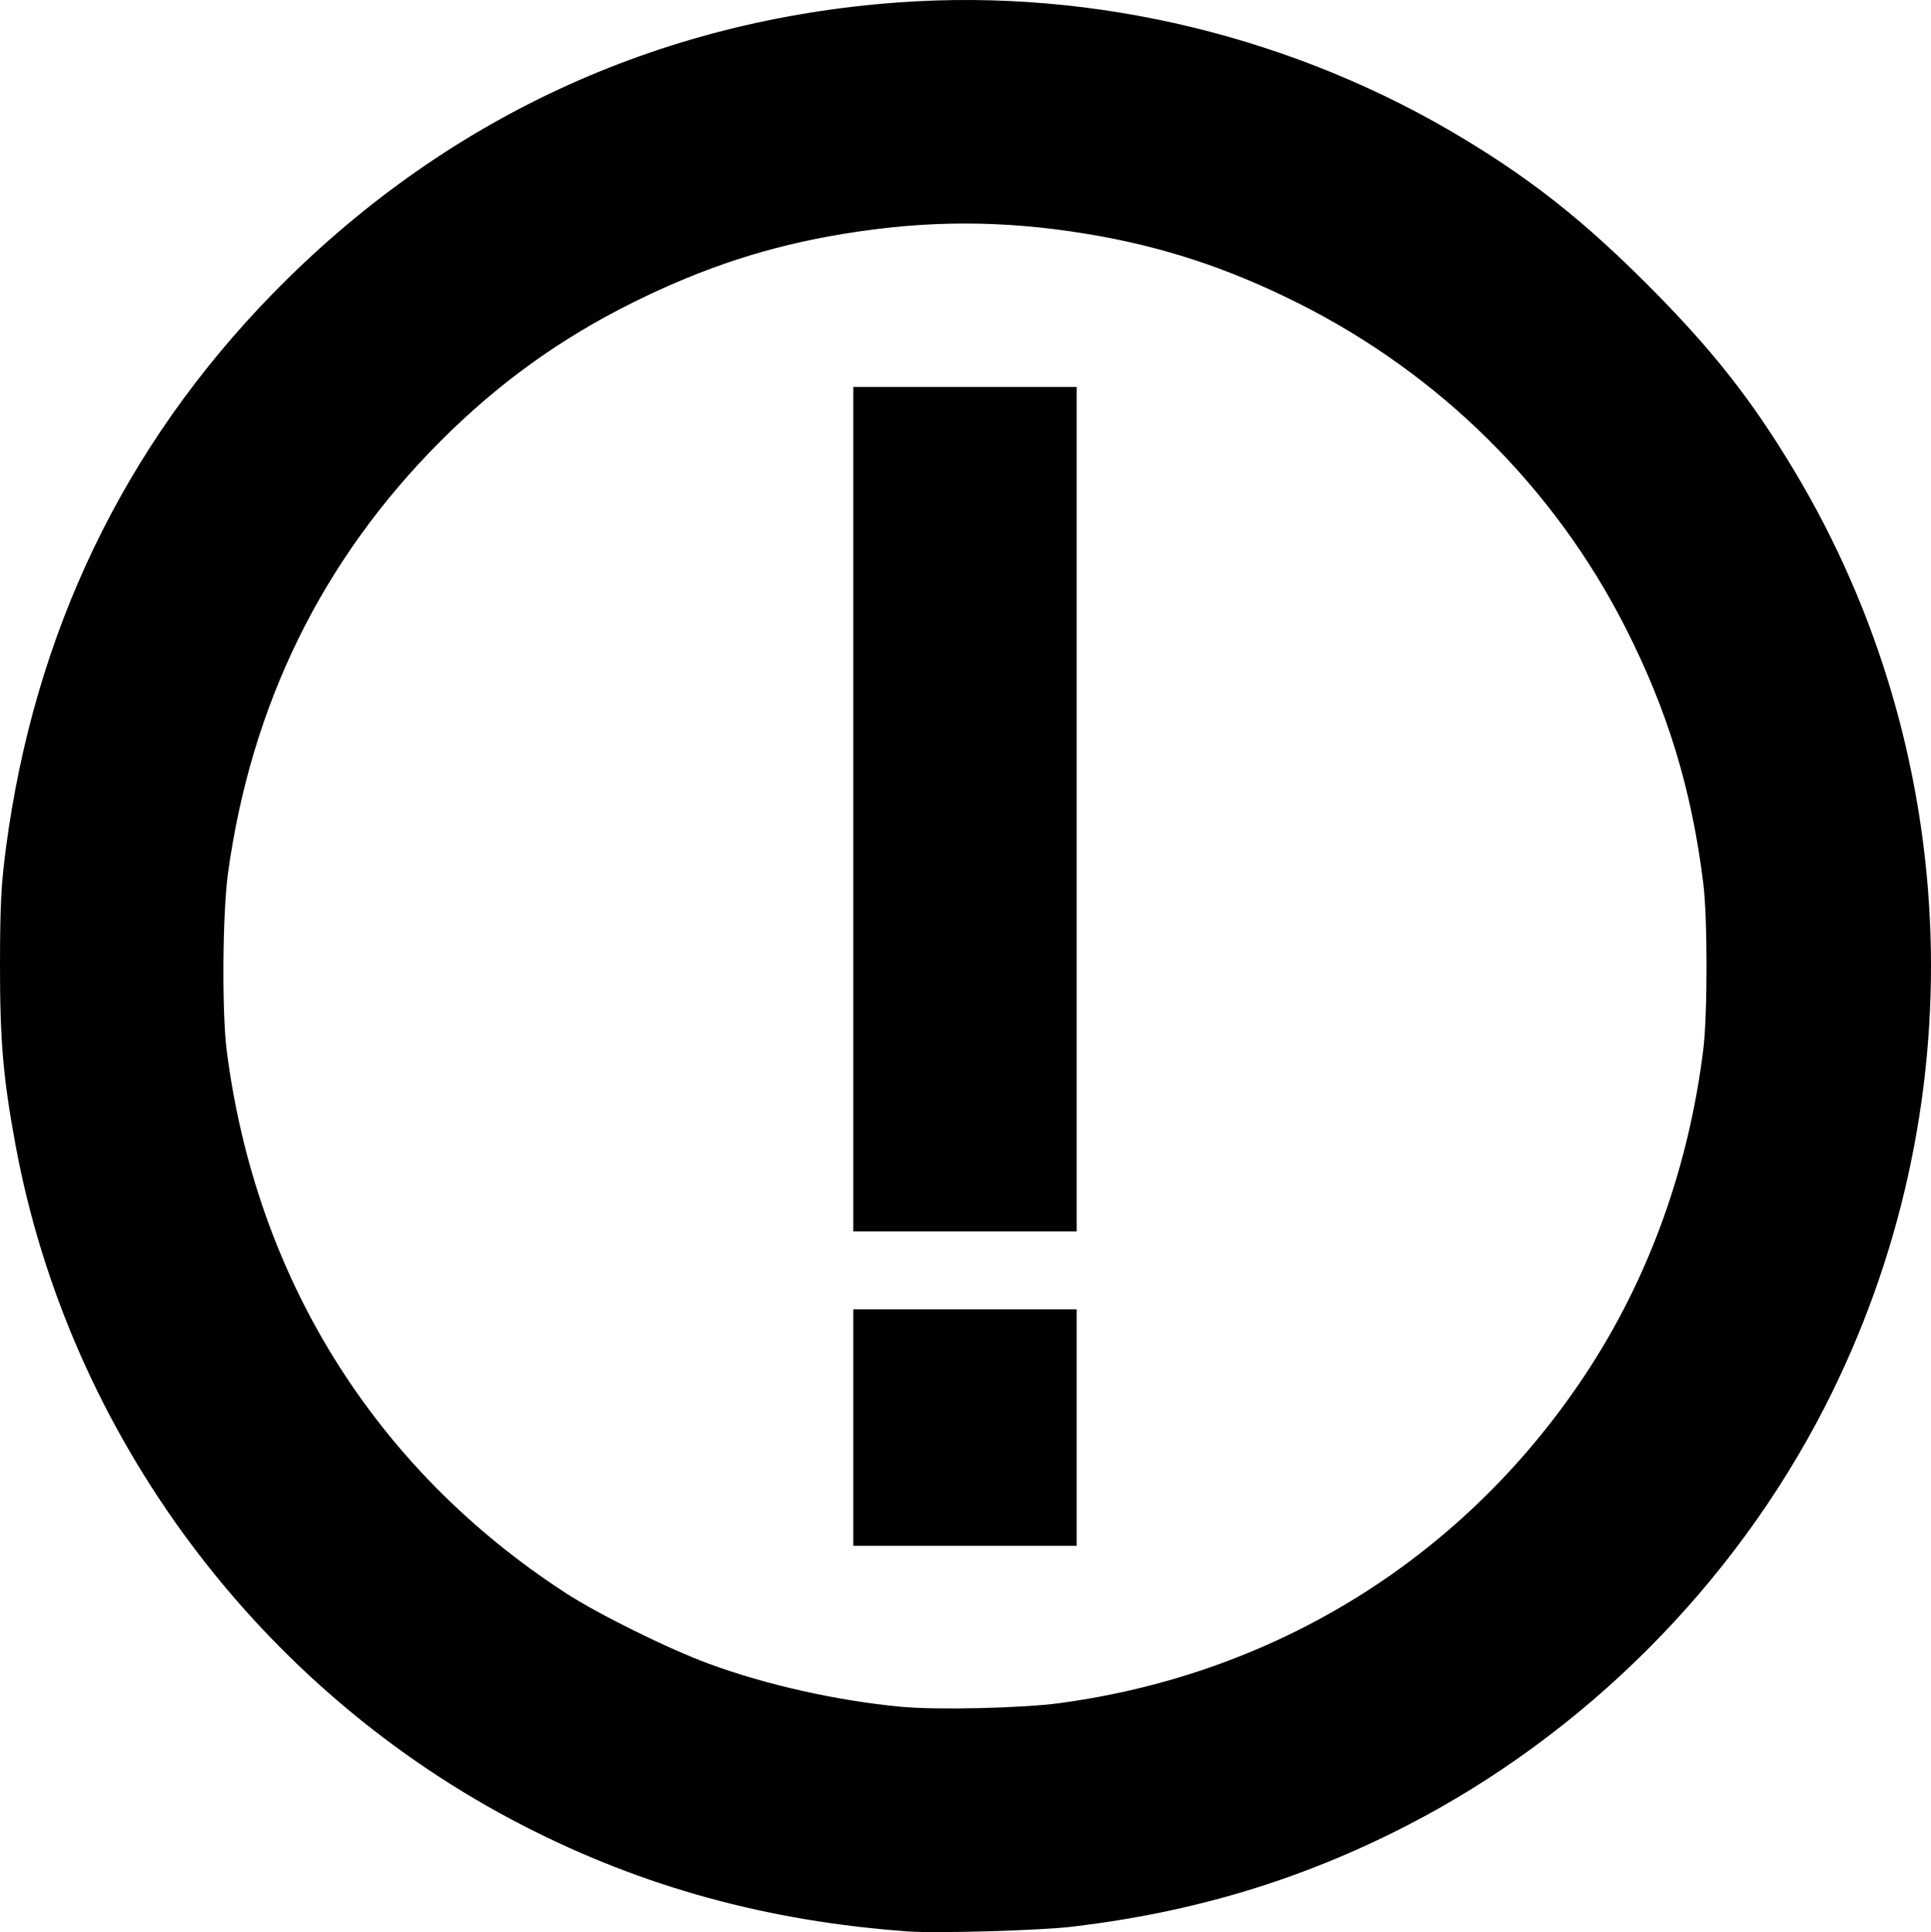 <?xml version="1.0" encoding="UTF-8" standalone="no"?>
<!-- Created with Inkscape (http://www.inkscape.org/) -->

<svg
   width="196.642mm"
   height="196.732mm"
   viewBox="0 0 196.642 196.732"
   version="1.1"
   id="svg5"
   xml:space="preserve"
   sodipodi:docname="important.svg"
   xmlns:inkscape="http://www.inkscape.org/namespaces/inkscape"
   xmlns:sodipodi="http://sodipodi.sourceforge.net/DTD/sodipodi-0.dtd"
   xmlns="http://www.w3.org/2000/svg"
   xmlns:svg="http://www.w3.org/2000/svg"><sodipodi:namedview
     id="namedview7"
     pagecolor="#505050"
     bordercolor="#ffffff"
     borderopacity="1"
     inkscape:showpageshadow="0"
     inkscape:pageopacity="0"
     inkscape:pagecheckerboard="1"
     inkscape:deskcolor="#505050"
     inkscape:document-units="mm"
     showgrid="false" /><defs
     id="defs2" /><g
     inkscape:label="Layer 1"
     inkscape:groupmode="layer"
     id="layer1"><path
       style="fill:#000000;fill-opacity:1;stroke-width:0.265"
       d="M 92.447,196.661 C 78.166,195.628 65.443,192.134 53.337,185.921 26.39,172.093 7.037,146.149 1.569,116.525 0.315,109.728 -0.011,105.911 2.7663974e-4,98.136 0.009,92.154 0.116,90.06 0.604,86.362 3.5,64.415 12.624,45.437 27.727,29.946 45.026,12.202 66.889,2.023 91.521,0.245 111.515,-1.198 131.976,3.764 149.247,14.244 c 6.938,4.21 12.103,8.317 18.482,14.696 6.542,6.542 10.601,11.68 14.952,18.925 17.44,29.045 18.617,65.245 3.106,95.472 -9.29,18.102 -24.481,33.292 -42.586,42.584 -10.684,5.483 -21.596,8.778 -33.951,10.253 -3.329,0.397 -13.835,0.702 -16.801,0.487 z m 15.448,-23.243 c 22.126,-2.971 41.222,-14.887 53.496,-33.384 6.44,-9.705 10.558,-21.027 12.062,-33.167 0.443,-3.579 0.443,-13.355 0,-16.933 -1.185,-9.56 -3.635,-17.603 -7.94,-26.061 -7.261,-14.266 -18.924,-25.81 -33.378,-33.039 -7.145,-3.574 -13.831,-5.762 -21.431,-7.015 -8.579,-1.415 -16.292,-1.415 -24.871,0 -7.57,1.248 -14.199,3.415 -21.418,7 -7.381,3.665 -13.704,8.226 -19.593,14.131 -11.992,12.026 -19.222,26.727 -21.602,43.928 -0.564,4.072 -0.636,14.192 -0.13,18.124 2.981,23.16 15.09,42.557 34.433,55.153 3.381,2.202 10.499,5.722 14.694,7.266 5.819,2.143 13.064,3.761 19.57,4.37 3.631,0.34 12.301,0.141 16.109,-0.371 z M 86.891,145.364 v -12.039 h 11.377 11.377 v 12.039 12.039 H 98.268 86.891 Z m 0,-62.971 V 39.399 H 98.268 109.645 V 82.393 125.388 H 98.268 86.891 Z"
       id="path2308" /></g></svg>
